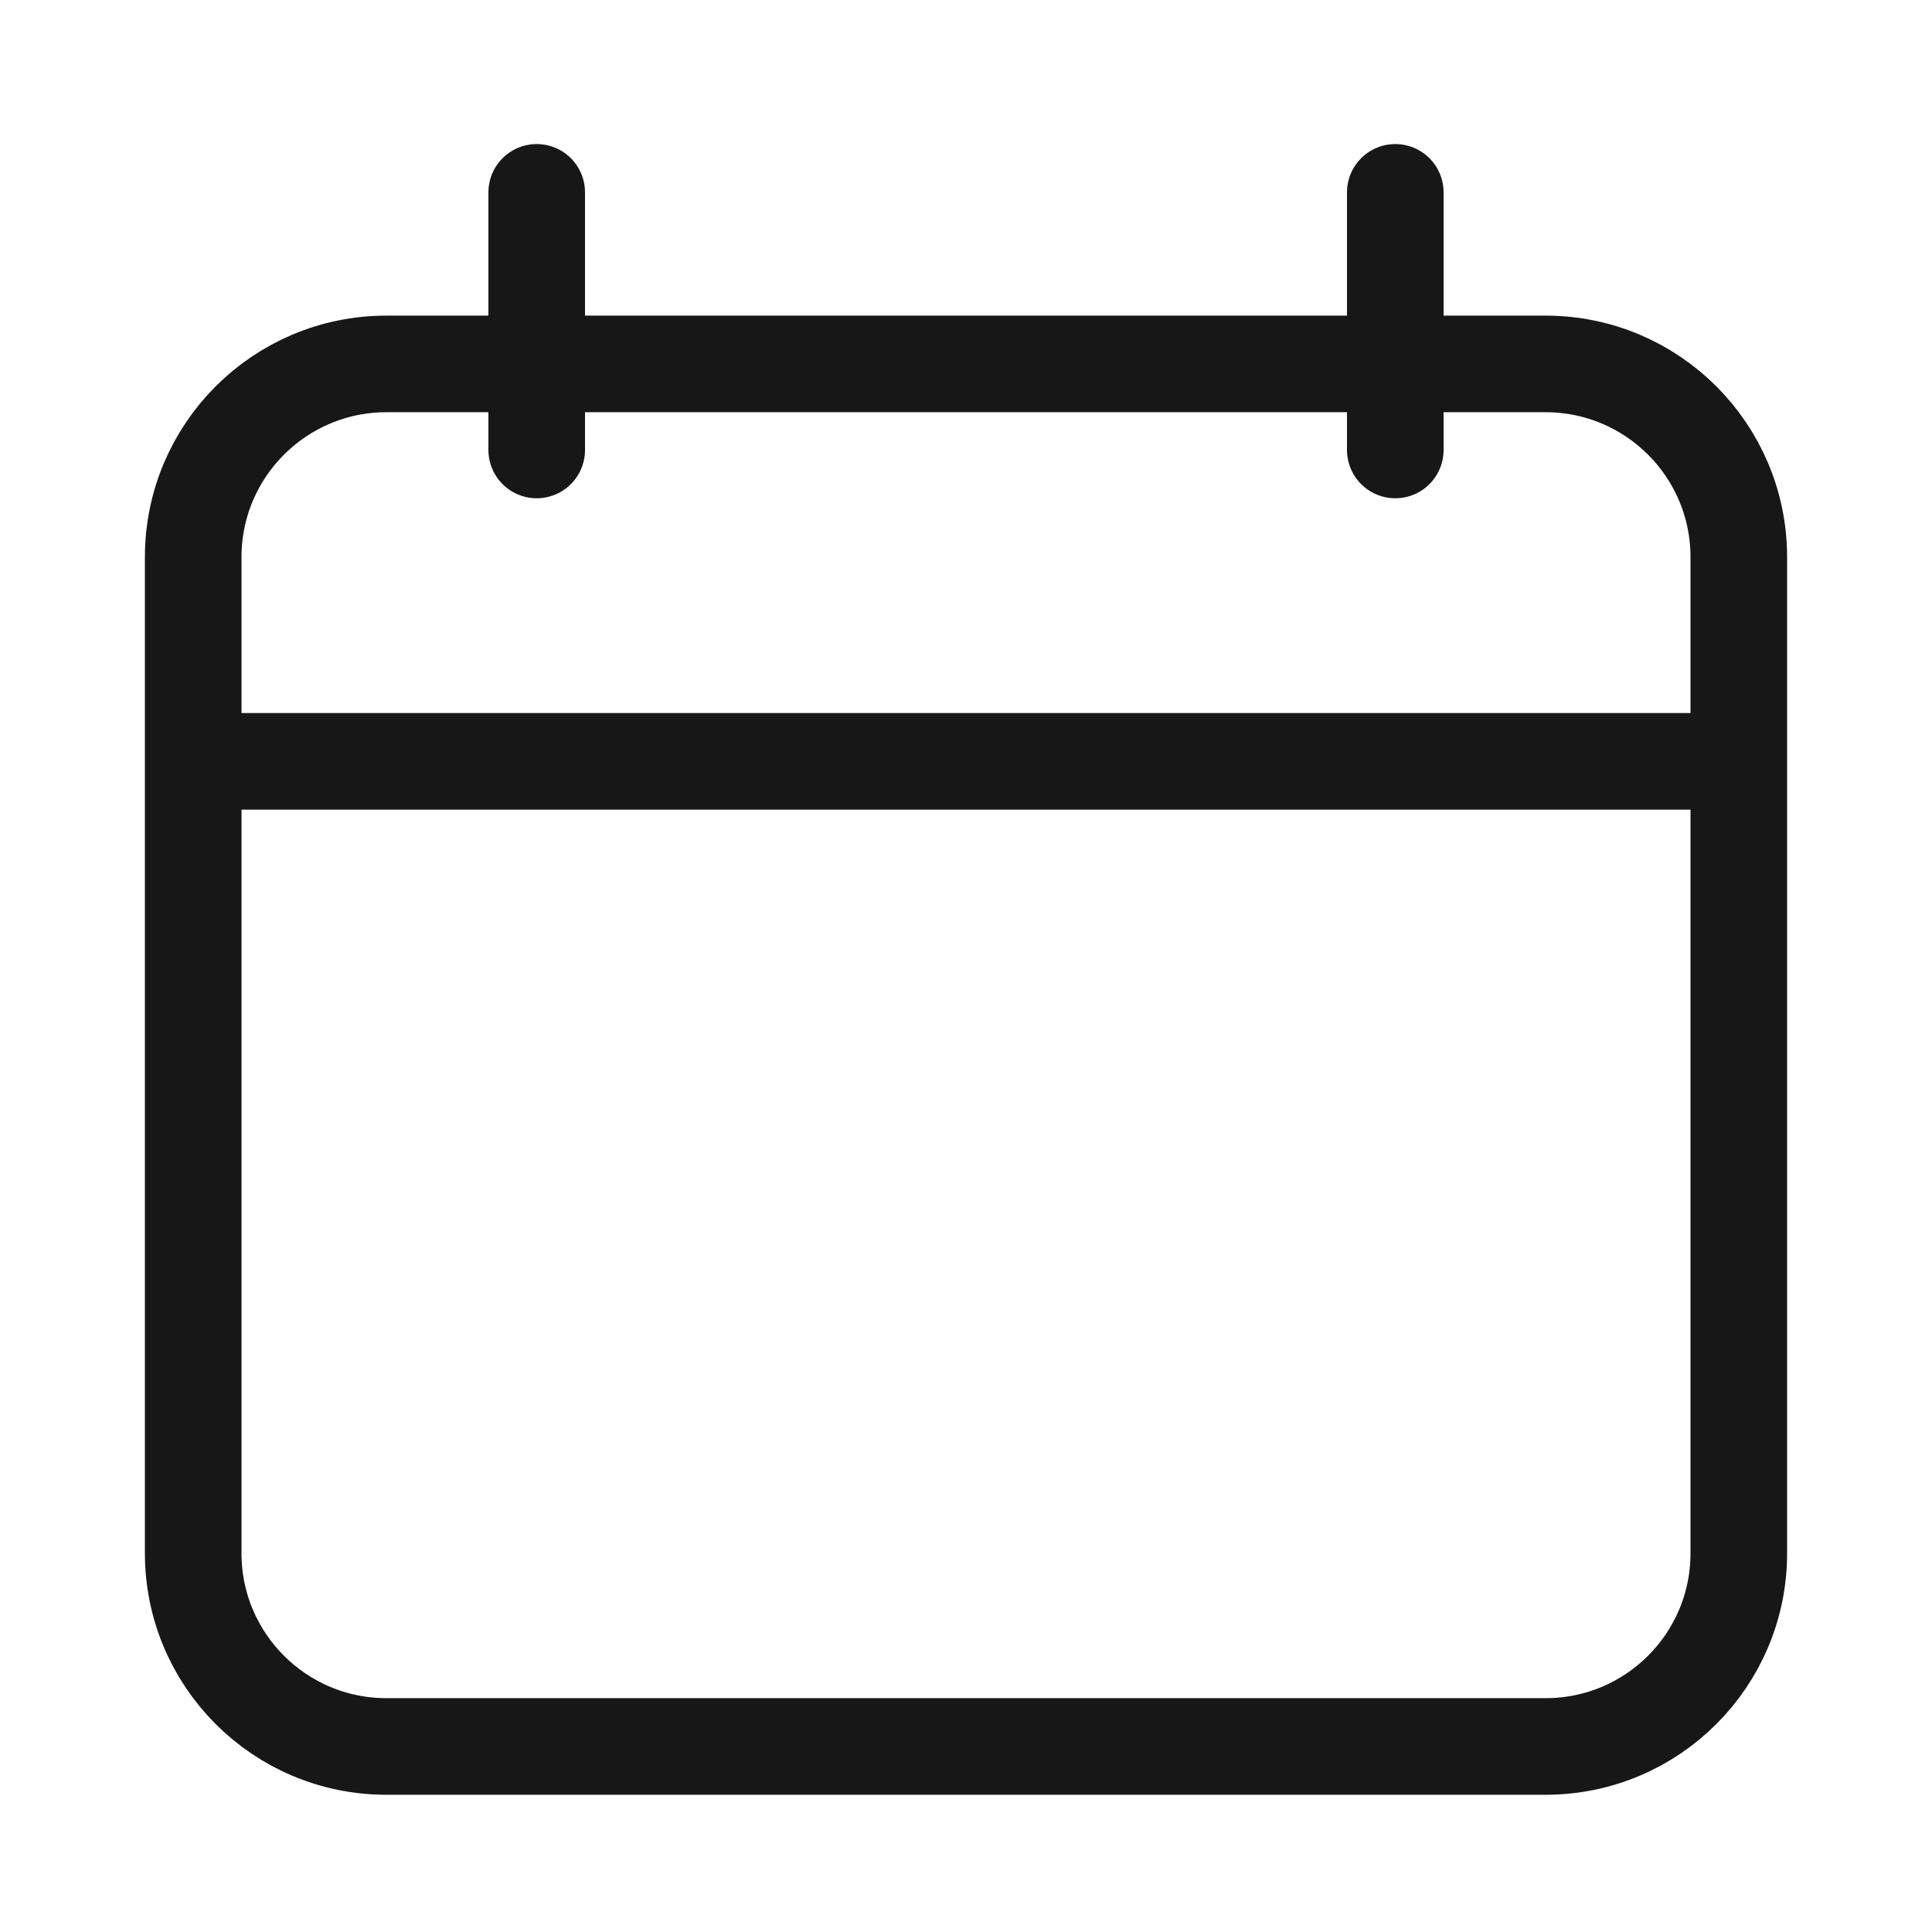 <svg width="30" height="30" viewBox="0 0 30 30" fill="none" xmlns="http://www.w3.org/2000/svg">
<path d="M3.75 11.822H26.25" stroke="#171717" stroke-width="1.5" stroke-linecap="round" stroke-linejoin="round"/>
<path d="M21.666 2.987L21.666 6.987" stroke="#171717" stroke-width="1.5" stroke-linecap="round" stroke-linejoin="round"/>
<path d="M8.334 2.987L8.334 6.987" stroke="#171717" stroke-width="1.5" stroke-linecap="round" stroke-linejoin="round"/>
<path d="M3 8.651C3 6.995 4.343 5.651 6 5.651H24C25.657 5.651 27 6.995 27 8.651V24.119C27 25.776 25.657 27.119 24 27.119H6C4.343 27.119 3 25.776 3 24.119V8.651Z" stroke="#171717" stroke-width="1.5"/>
</svg>
